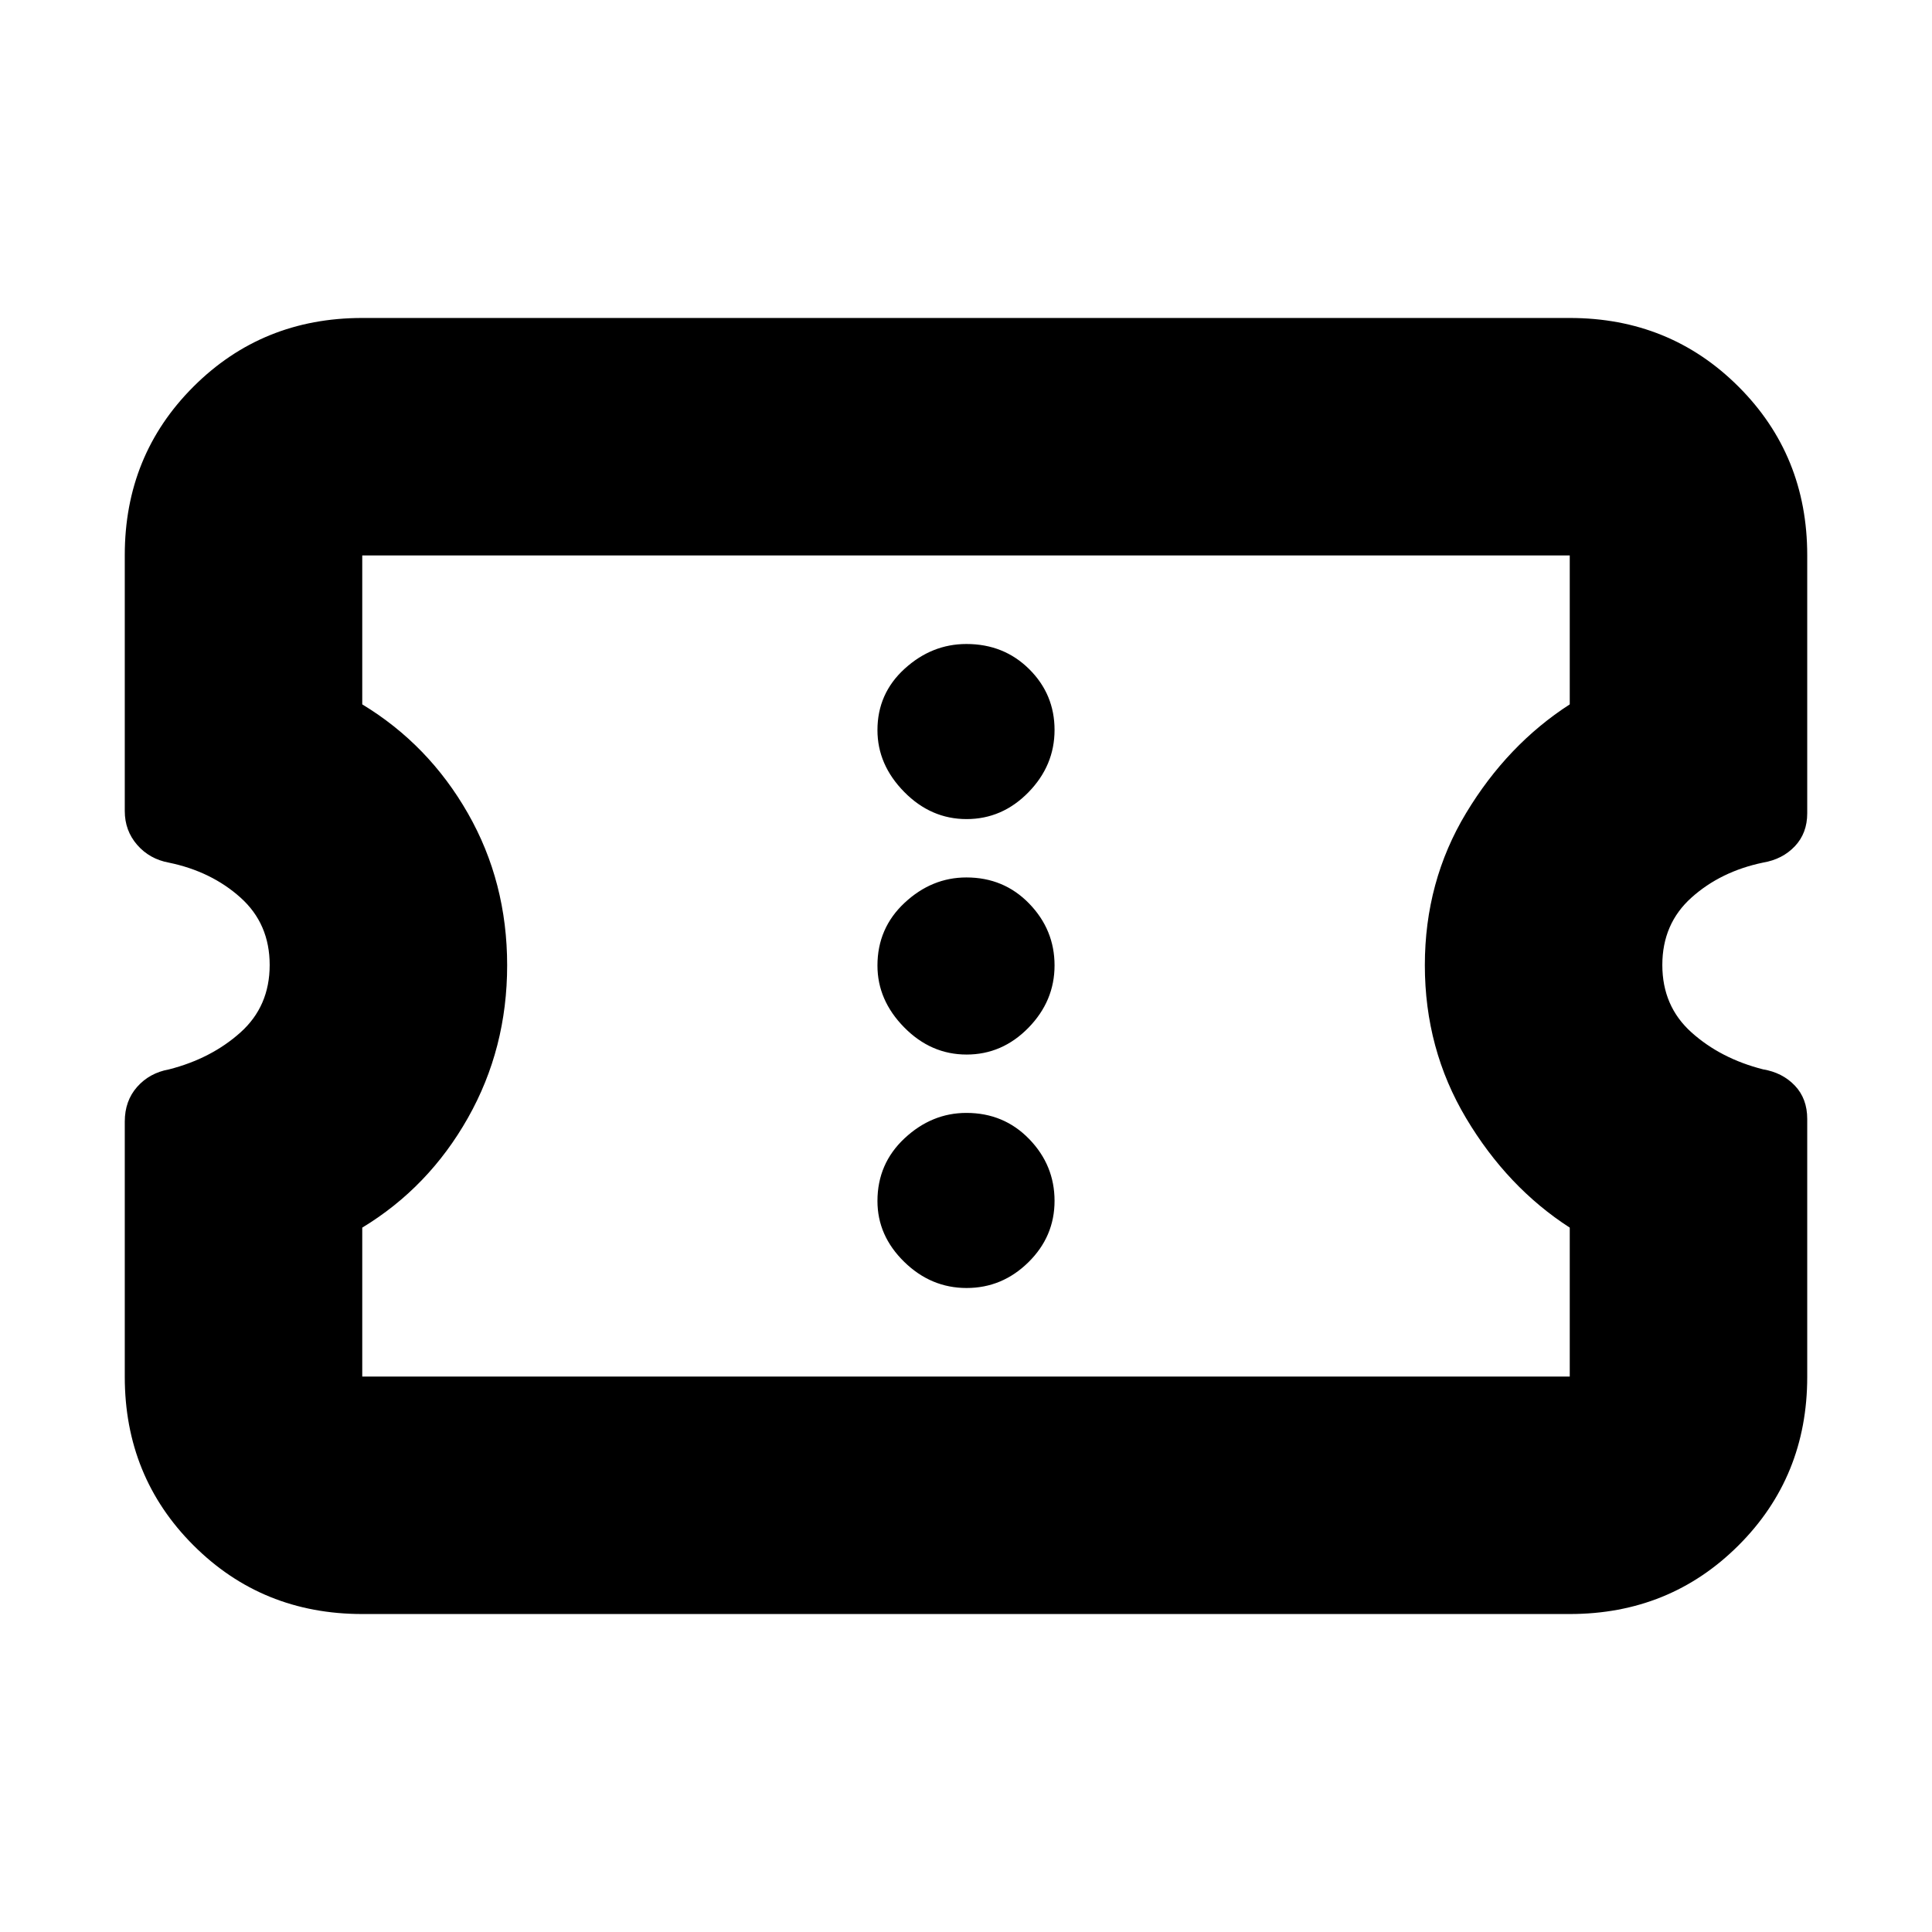 <svg xmlns="http://www.w3.org/2000/svg" height="20" viewBox="0 -960 960 960" width="20"><path d="M180-158q-49.7 0-83.85-34.11Q62-226.22 62-275.86v-126.81q0-10.33 6.15-17.27 6.15-6.94 15.81-8.68Q105-434 119.5-447t14.5-33.5q0-20.5-14.5-33.5t-35.54-17.35q-9.66-1.77-15.81-8.85Q62-547.27 62-557v-127.19q0-49.62 34.15-83.71Q130.3-802 180-802h600q49.7 0 83.85 34.11Q898-733.78 898-684.14v128.26q0 9.88-6.15 16.38-6.15 6.49-15.81 8.12Q855-527 840.5-514T826-480.5q0 20.5 14.5 33.5t35.54 18.35q9.66 1.62 15.81 8.08T898-404v128.19q0 49.62-34.15 83.71Q829.7-158 780-158H180Zm0-118h600v-74q-31-20-51.5-54.38-20.5-34.37-20.5-76Q708-522 728.5-556q20.5-34 51.5-54v-74H180v74q33 20 52.5 54.15t19.5 75.5q0 41.35-19.5 75.85Q213-370 180-350v74Zm300.29-44Q498-320 511-332.79t13-30.5Q524-381 511.41-394t-31.2-13q-17.21 0-30.71 12.59t-13.5 31.2Q436-346 449.29-333t31 13Zm0-116Q498-436 511-449.29t13-31Q524-498 511.41-511t-31.2-13q-17.21 0-30.71 12.59t-13.5 31.2q0 17.21 13.29 30.71t31 13.5Zm0-117Q498-553 511-566.29t13-31q0-17.71-12.59-30.21t-31.2-12.5q-17.21 0-30.71 12.3T436-597.21q0 17.21 13.29 30.71t31 13.5Zm-.29 73Z"/></svg>
